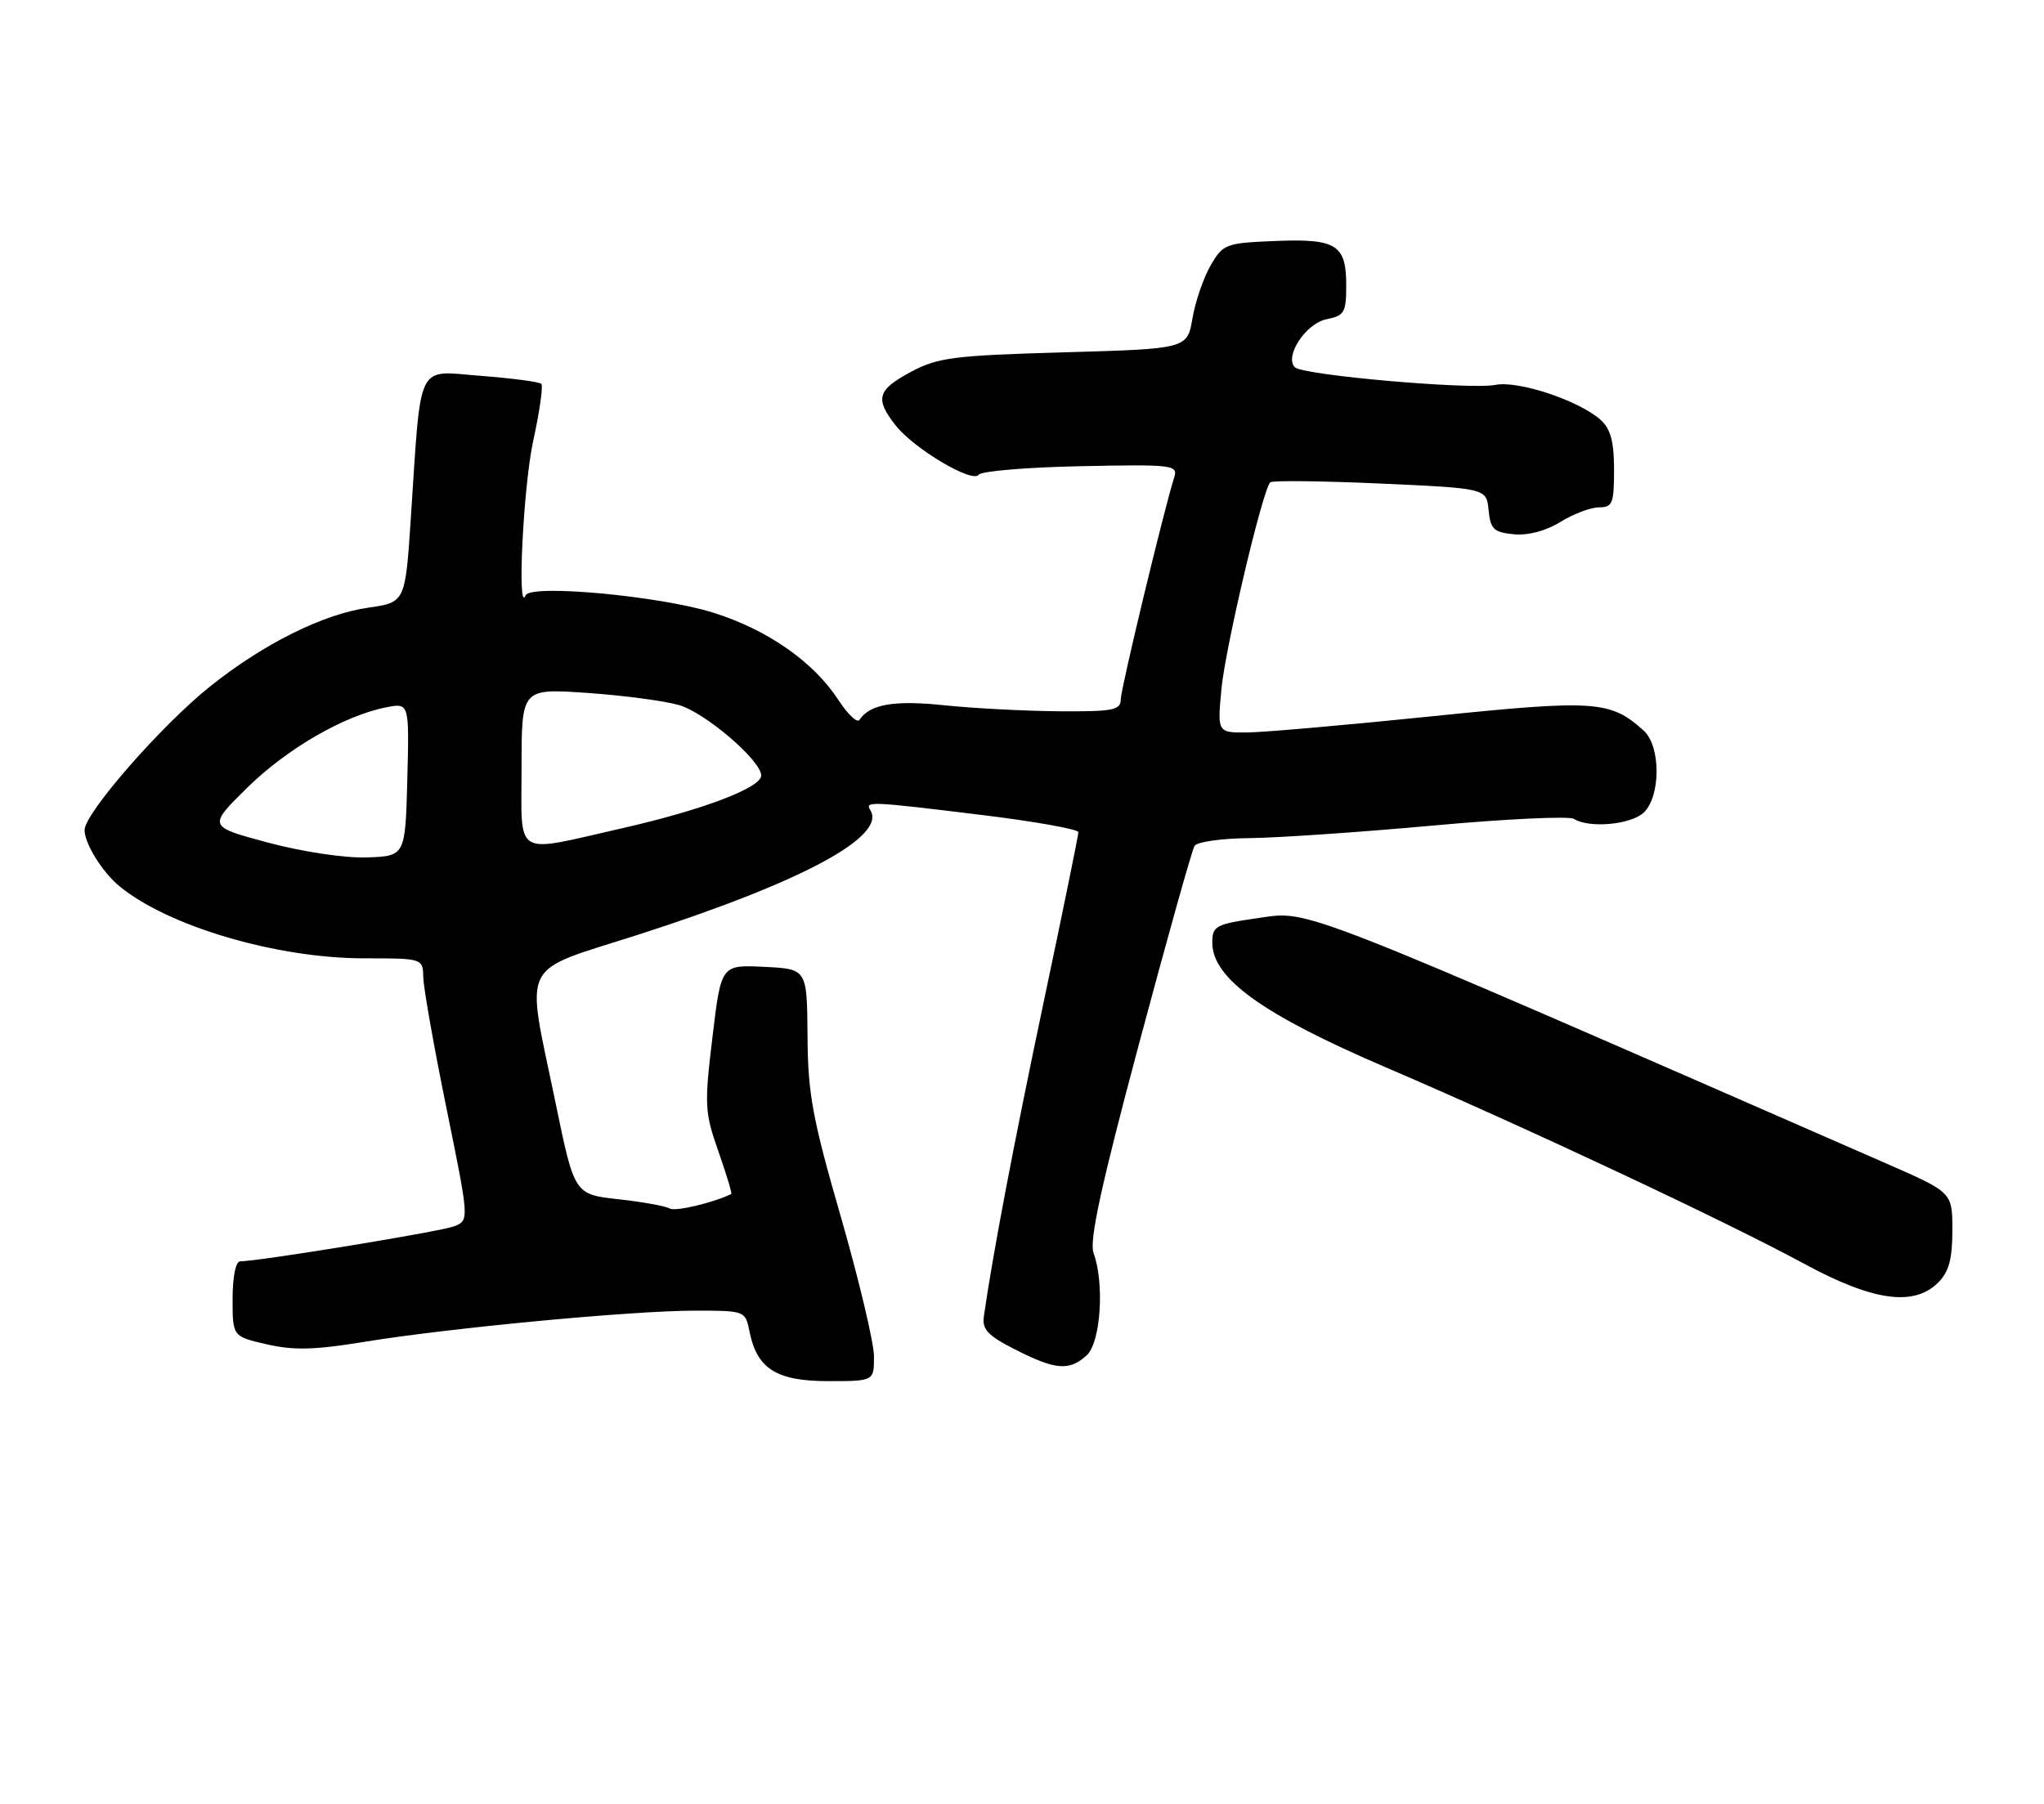 <?xml version="1.0" encoding="UTF-8" standalone="no"?>
<!DOCTYPE svg PUBLIC "-//W3C//DTD SVG 1.1//EN" "http://www.w3.org/Graphics/SVG/1.1/DTD/svg11.dtd" >
<svg xmlns="http://www.w3.org/2000/svg" xmlns:xlink="http://www.w3.org/1999/xlink" version="1.1" viewBox="0 0 290 256">
 <g >
 <path fill="currentColor"
d=" M 124.00 192.51 C 124.00 190.59 121.89 181.71 119.32 172.76 C 115.26 158.70 114.62 155.22 114.57 147.00 C 114.50 137.50 114.50 137.50 108.40 137.21 C 102.31 136.91 102.31 136.91 101.08 147.21 C 99.92 156.85 99.98 157.87 101.93 163.41 C 103.07 166.67 103.89 169.38 103.75 169.45 C 101.03 170.74 95.77 171.97 95.00 171.50 C 94.45 171.16 91.18 170.57 87.75 170.19 C 81.50 169.50 81.50 169.50 78.82 156.50 C 74.57 135.86 73.42 138.16 90.75 132.58 C 113.77 125.17 125.79 118.71 123.49 114.98 C 122.68 113.68 123.30 113.70 139.25 115.65 C 146.81 116.57 153.00 117.68 153.00 118.10 C 153.00 118.52 150.79 129.36 148.08 142.18 C 143.85 162.22 140.85 177.98 139.59 186.80 C 139.32 188.67 140.15 189.55 144.10 191.55 C 149.79 194.43 151.70 194.58 154.17 192.35 C 156.17 190.54 156.73 182.12 155.15 177.82 C 154.52 176.11 156.21 168.31 161.56 148.29 C 165.56 133.32 169.12 120.61 169.48 120.04 C 169.83 119.47 173.35 118.97 177.31 118.94 C 181.26 118.90 192.96 118.10 203.30 117.16 C 213.64 116.21 222.64 115.79 223.30 116.21 C 225.43 117.56 231.29 117.05 233.17 115.35 C 235.63 113.12 235.66 105.91 233.22 103.70 C 228.48 99.41 226.36 99.27 203.28 101.64 C 191.30 102.87 179.52 103.91 177.11 103.94 C 172.71 104.00 172.71 104.00 173.30 97.75 C 173.86 91.86 179.13 69.54 180.22 68.45 C 180.50 68.17 187.51 68.25 195.81 68.62 C 210.90 69.30 210.90 69.30 211.20 72.40 C 211.46 75.10 211.93 75.54 214.78 75.82 C 216.81 76.01 219.32 75.35 221.39 74.07 C 223.23 72.93 225.70 72.00 226.87 72.00 C 228.78 72.00 229.00 71.44 229.00 66.65 C 229.00 62.69 228.51 60.87 227.11 59.60 C 224.08 56.86 215.41 53.97 212.16 54.62 C 208.58 55.33 184.85 53.25 183.72 52.12 C 182.19 50.59 185.26 45.90 188.19 45.31 C 190.74 44.80 191.00 44.36 191.00 40.50 C 191.00 34.71 189.62 33.85 180.89 34.20 C 173.90 34.49 173.53 34.63 171.77 37.65 C 170.76 39.39 169.60 42.76 169.19 45.15 C 168.45 49.50 168.45 49.50 150.97 50.00 C 135.28 50.45 133.07 50.73 129.25 52.77 C 124.46 55.33 124.10 56.59 127.07 60.37 C 129.69 63.69 137.97 68.62 138.85 67.37 C 139.21 66.86 145.73 66.31 153.34 66.16 C 166.31 65.89 167.14 65.99 166.61 67.69 C 165.08 72.55 159.03 97.72 159.01 99.25 C 159.00 100.79 157.94 100.99 150.25 100.94 C 145.44 100.90 138.12 100.52 134.00 100.09 C 126.86 99.34 123.40 99.93 121.93 102.17 C 121.62 102.65 120.27 101.36 118.93 99.31 C 115.41 93.91 108.89 89.36 101.21 86.95 C 93.62 84.57 75.26 82.87 74.58 84.48 C 73.34 87.45 74.24 68.95 75.66 62.52 C 76.57 58.37 77.08 54.75 76.80 54.47 C 76.52 54.19 72.66 53.68 68.23 53.34 C 58.95 52.62 59.79 50.92 58.29 73.49 C 57.50 85.48 57.50 85.48 52.23 86.24 C 45.85 87.15 37.44 91.33 29.86 97.37 C 22.96 102.86 12.00 115.40 12.00 117.80 C 12.00 119.72 14.51 123.76 16.95 125.77 C 23.85 131.46 39.27 136.00 51.66 136.00 C 60.00 136.00 60.00 136.00 60.06 138.75 C 60.10 140.26 61.58 148.63 63.36 157.35 C 66.59 173.20 66.59 173.20 64.40 174.04 C 62.42 174.79 36.69 179.00 34.08 179.00 C 33.44 179.00 33.00 181.19 33.00 184.33 C 33.00 189.66 33.00 189.66 37.85 190.78 C 41.65 191.65 44.64 191.58 51.60 190.44 C 63.69 188.46 89.71 186.00 98.54 186.00 C 105.73 186.00 105.75 186.01 106.34 188.97 C 107.40 194.25 110.17 196.00 117.50 196.00 C 124.00 196.00 124.00 196.00 124.00 192.51 Z  M 275.00 182.00 C 276.51 180.49 277.00 178.67 277.00 174.61 C 277.00 169.22 277.00 169.22 267.75 165.17 C 183.38 128.26 185.85 129.23 178.67 130.26 C 172.43 131.16 172.00 131.39 172.00 133.78 C 172.00 138.84 179.15 143.98 196.57 151.45 C 216.41 159.96 244.78 173.28 256.00 179.36 C 265.76 184.65 271.55 185.45 275.00 182.00 Z  M 38.00 119.57 C 29.50 117.29 29.50 117.29 35.05 111.81 C 40.68 106.27 48.80 101.56 54.79 100.38 C 58.07 99.74 58.07 99.74 57.79 110.62 C 57.50 121.50 57.50 121.50 52.00 121.68 C 48.87 121.78 42.84 120.87 38.00 119.57 Z  M 74.00 108.85 C 74.00 97.70 74.00 97.70 83.25 98.33 C 88.34 98.68 94.22 99.45 96.31 100.05 C 100.02 101.10 108.00 107.93 108.00 110.06 C 108.00 111.79 99.64 114.96 88.22 117.55 C 72.65 121.08 74.00 121.91 74.00 108.85 Z "/>
</g>
</svg>